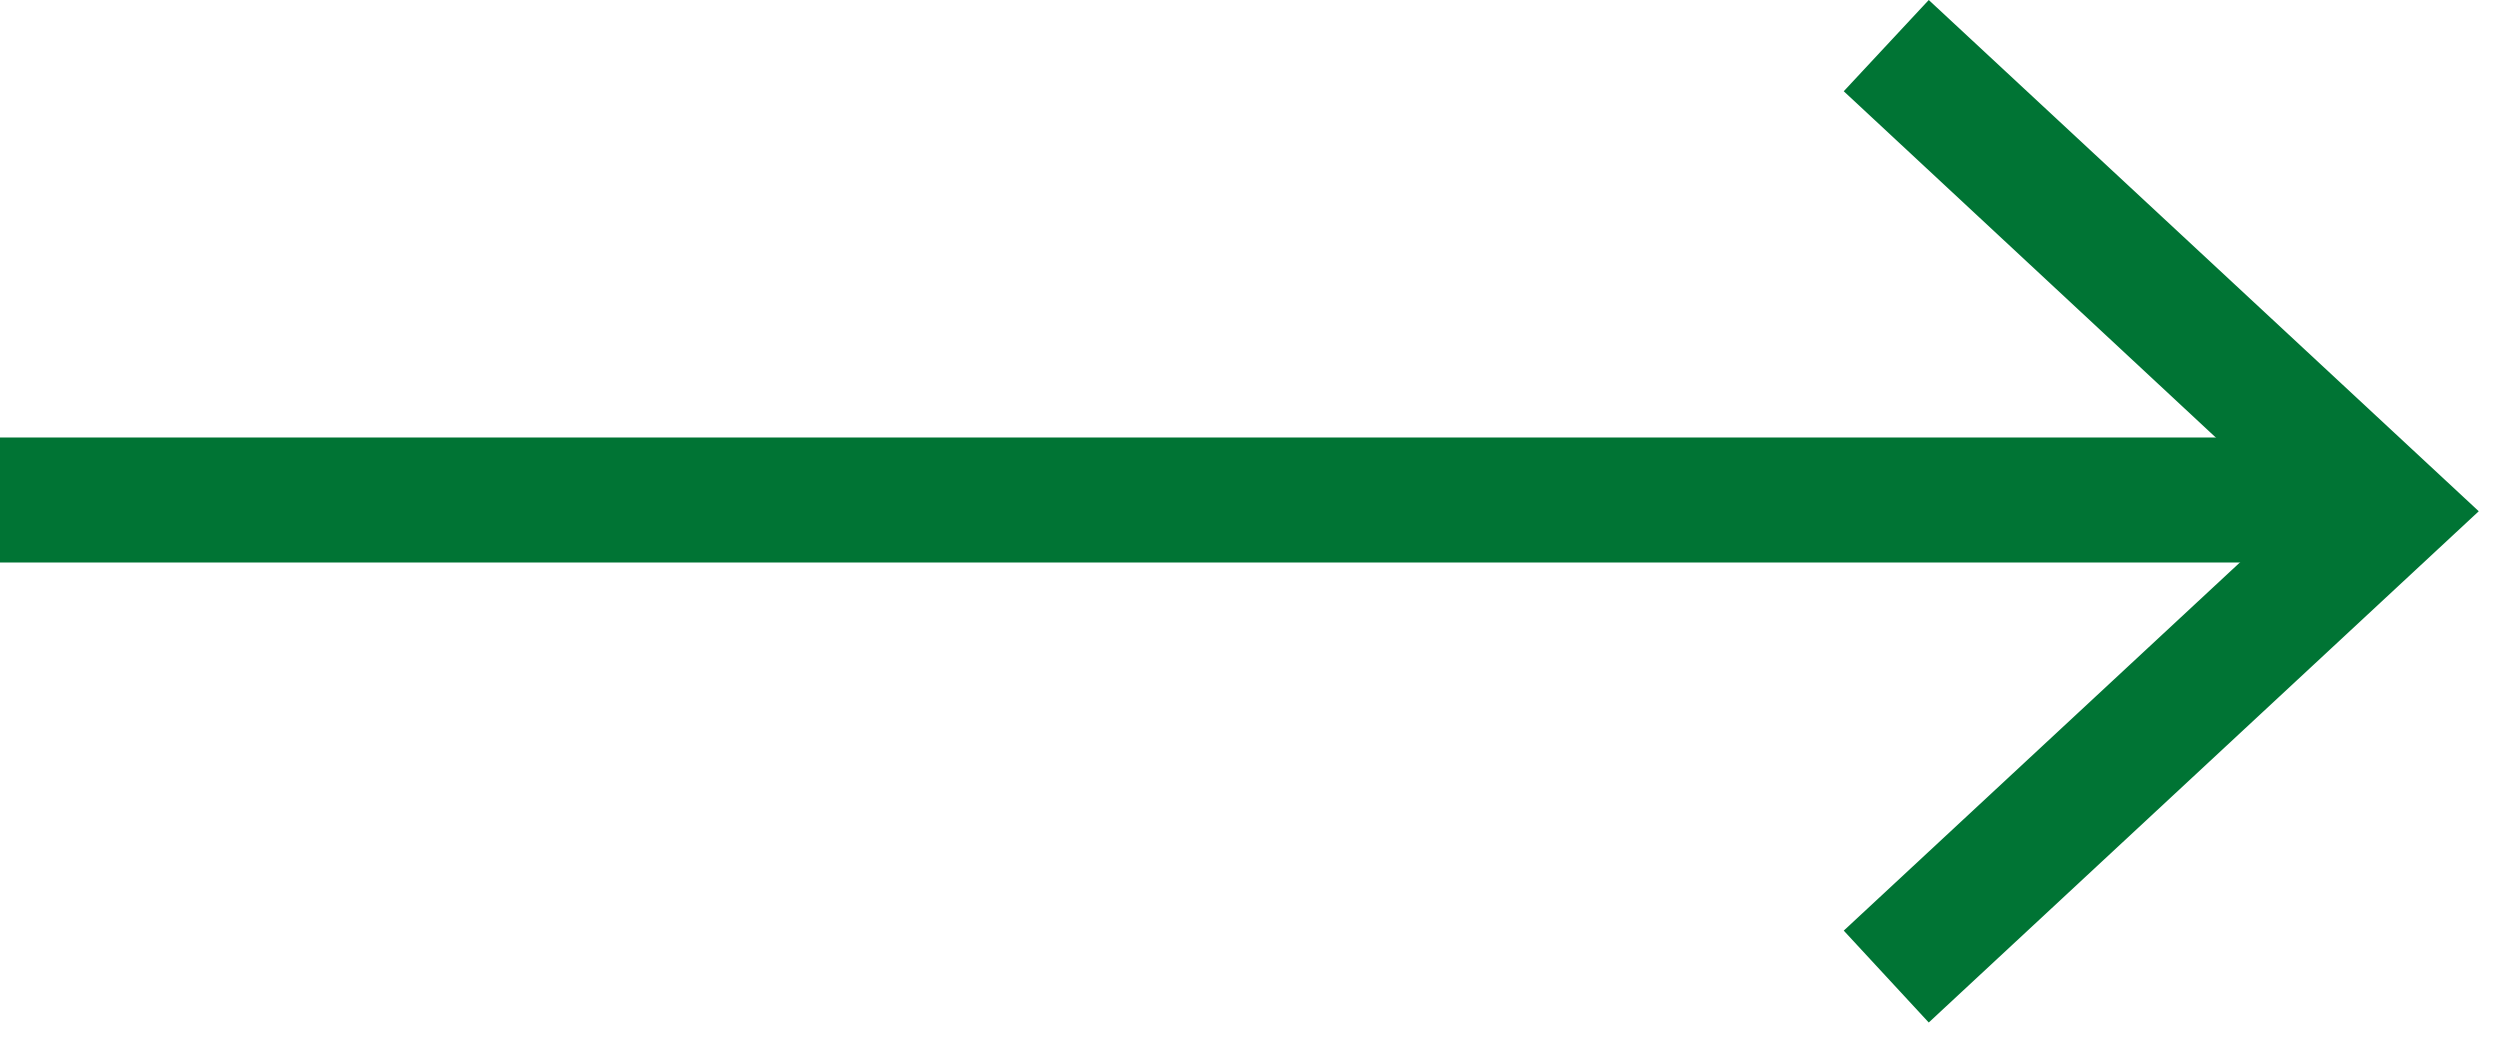 <svg width="40" height="17" fill="none" xmlns="http://www.w3.org/2000/svg"><path fill-rule="evenodd" clip-rule="evenodd" d="M37.5 9H0V7h37.5v2z" fill="#007434"/><path d="M30.86 16.36l-1.36-1.47 7.22-6.71-7.22-6.72L30.86 0l8.8 8.18-8.8 8.18z" fill="#007434"/></svg>
